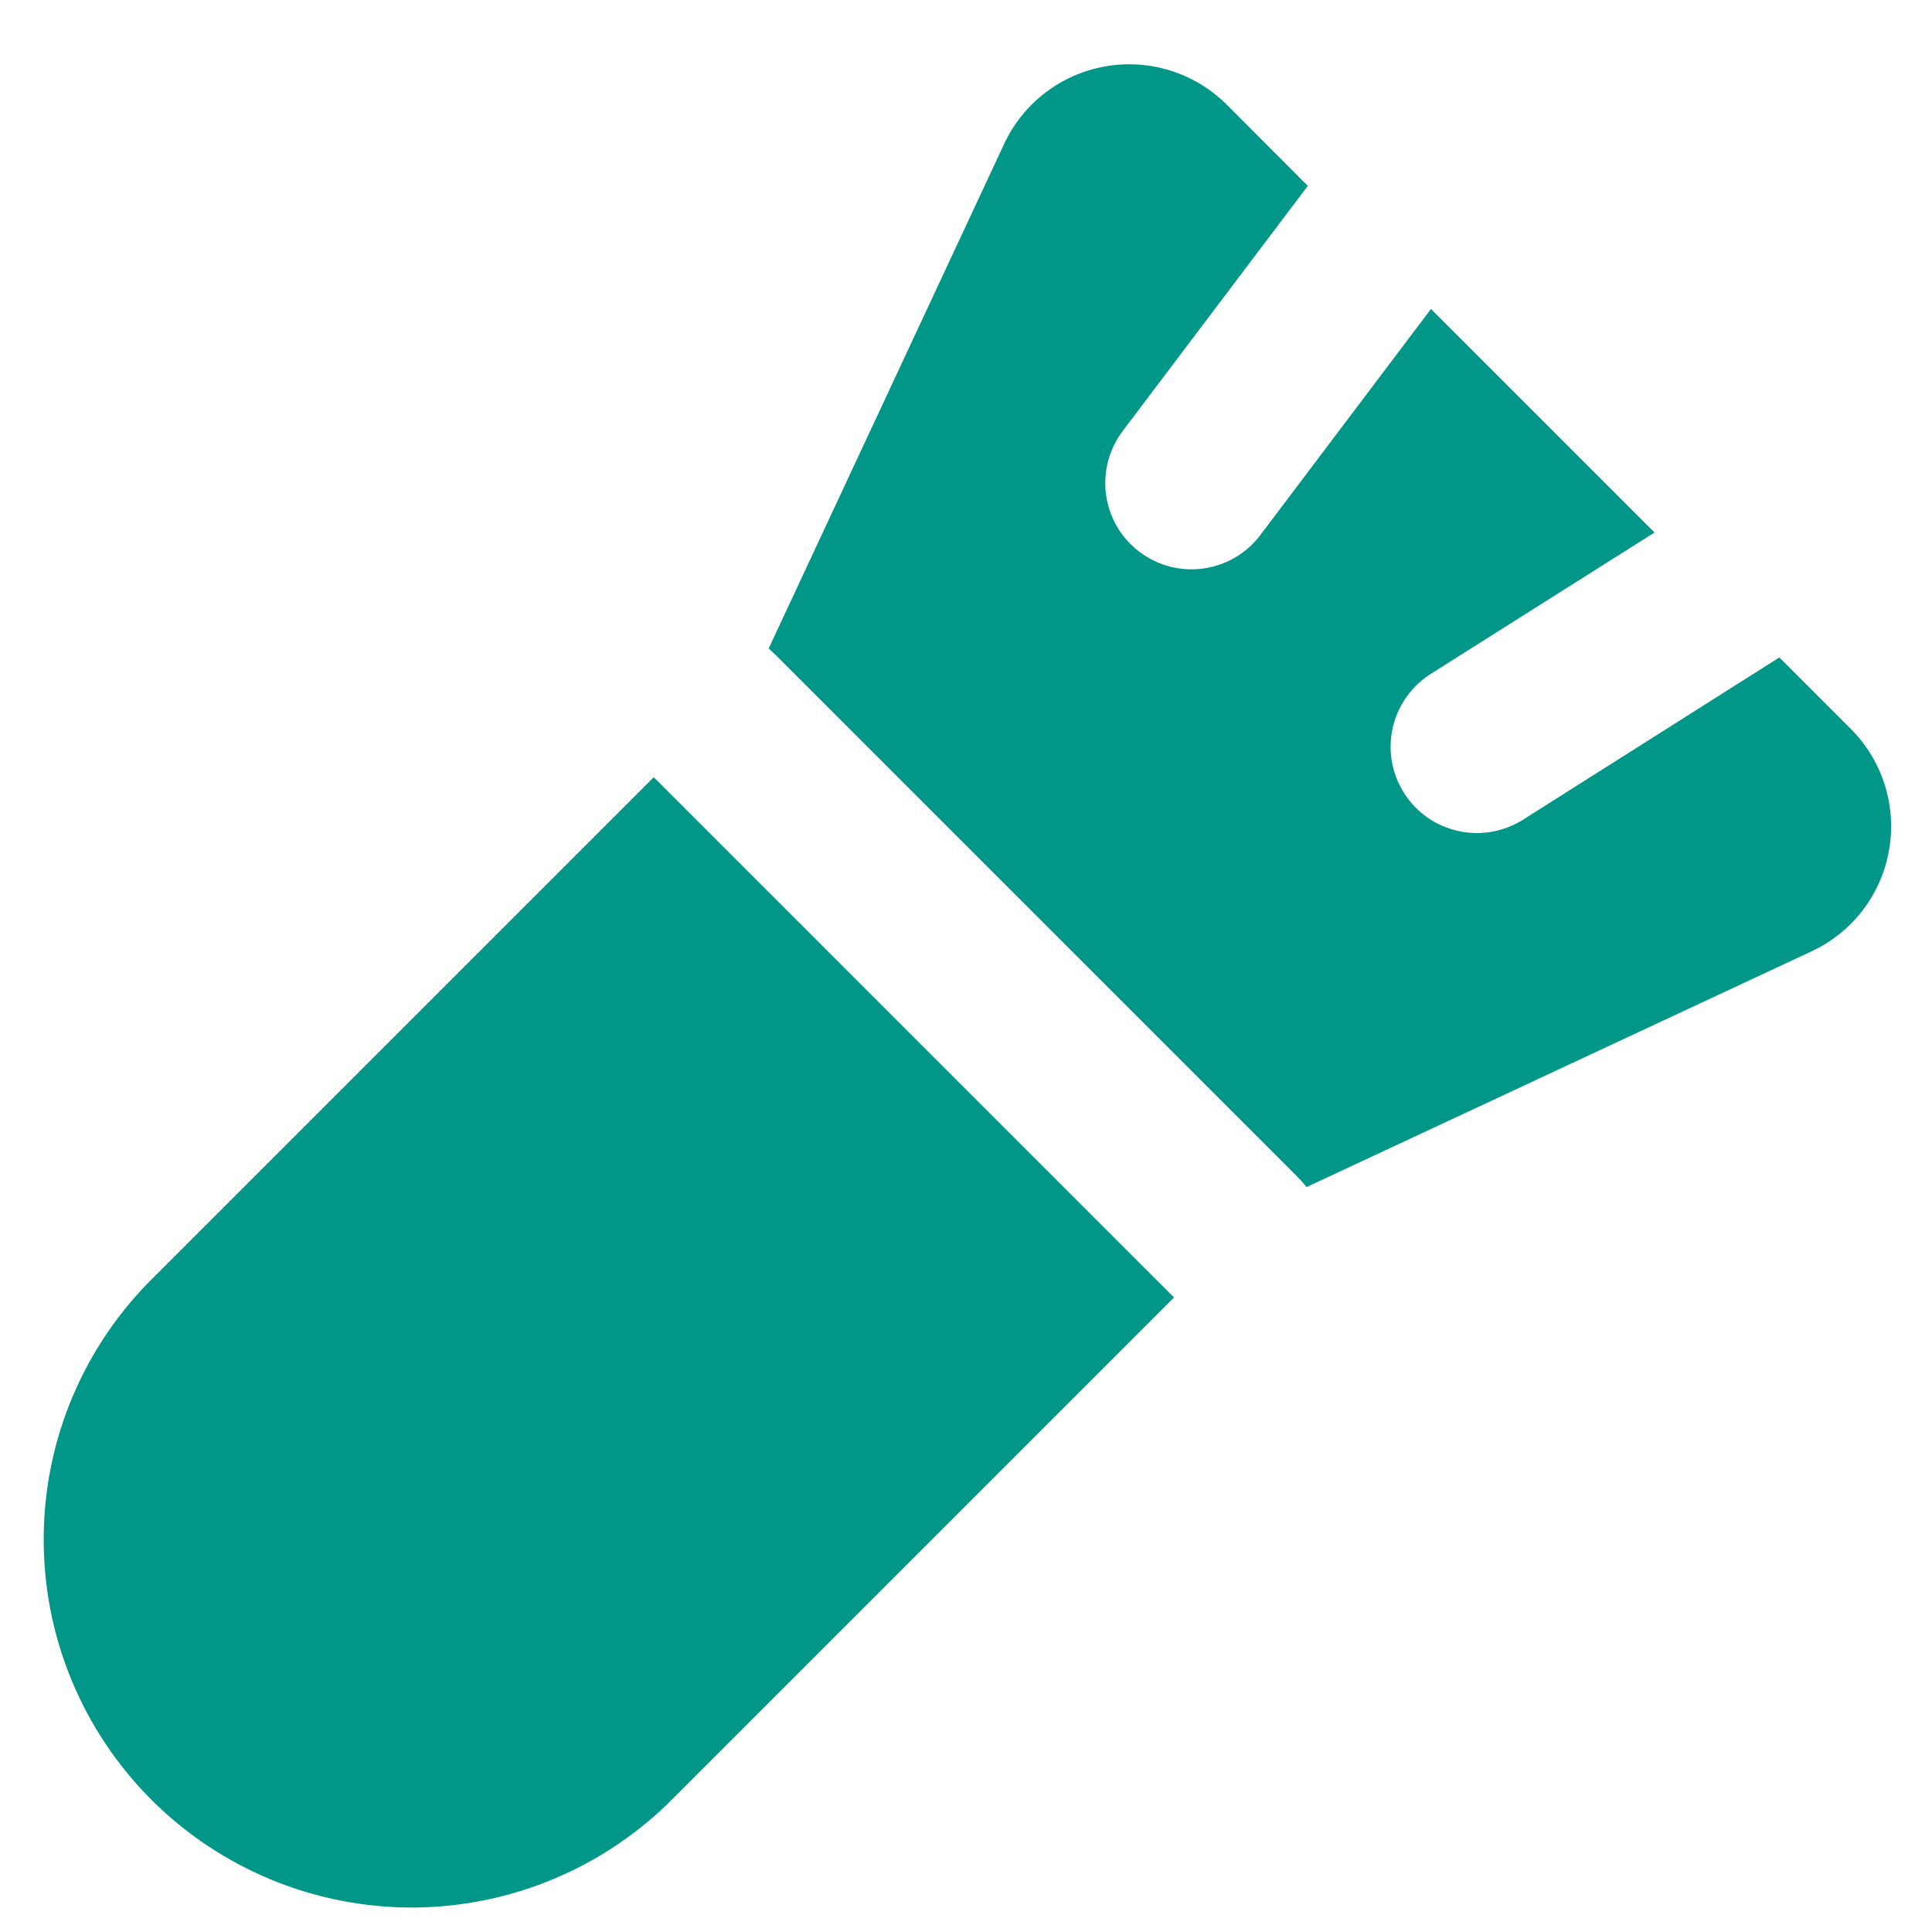 <svg width="24" height="24" viewBox="0 0 24 24" fill="none" xmlns="http://www.w3.org/2000/svg">
<path fill-rule="evenodd" clip-rule="evenodd" d="M22.503 11.818L16.231 14.746C16.19 14.696 16.147 14.648 16.101 14.602L9.638 8.139L9.549 8.055L12.473 1.79C12.589 1.54 12.764 1.321 12.983 1.153C13.202 0.985 13.458 0.873 13.729 0.825C14.001 0.777 14.28 0.795 14.543 0.878C14.806 0.961 15.045 1.106 15.24 1.301L16.246 2.309L13.946 5.355C13.775 5.582 13.701 5.868 13.74 6.149C13.779 6.431 13.929 6.685 14.156 6.856C14.383 7.027 14.668 7.102 14.95 7.062C15.231 7.023 15.486 6.873 15.657 6.646L17.776 3.838L20.553 6.615L17.774 8.371C17.655 8.446 17.552 8.544 17.471 8.659C17.39 8.774 17.332 8.904 17.301 9.041C17.27 9.178 17.266 9.32 17.29 9.459C17.314 9.598 17.365 9.73 17.44 9.849C17.515 9.968 17.613 10.071 17.728 10.153C17.843 10.234 17.973 10.291 18.111 10.322C18.248 10.353 18.39 10.357 18.529 10.333C18.667 10.309 18.8 10.258 18.919 10.183L22.104 8.167L22.99 9.053C23.185 9.248 23.33 9.487 23.413 9.75C23.496 10.012 23.514 10.291 23.466 10.562C23.419 10.834 23.306 11.089 23.139 11.308C22.971 11.527 22.753 11.702 22.503 11.818ZM14.584 16.118L8.121 9.655L1.922 15.854C1.489 16.276 1.144 16.78 0.907 17.337C0.67 17.894 0.546 18.492 0.543 19.097C0.539 19.702 0.655 20.302 0.885 20.861C1.115 21.421 1.453 21.929 1.881 22.357C2.309 22.785 2.817 23.123 3.377 23.353C3.937 23.583 4.536 23.699 5.141 23.696C5.746 23.692 6.345 23.568 6.901 23.331C7.458 23.095 7.962 22.75 8.385 22.317L14.584 16.118Z" fill="#009688"/>
</svg>
